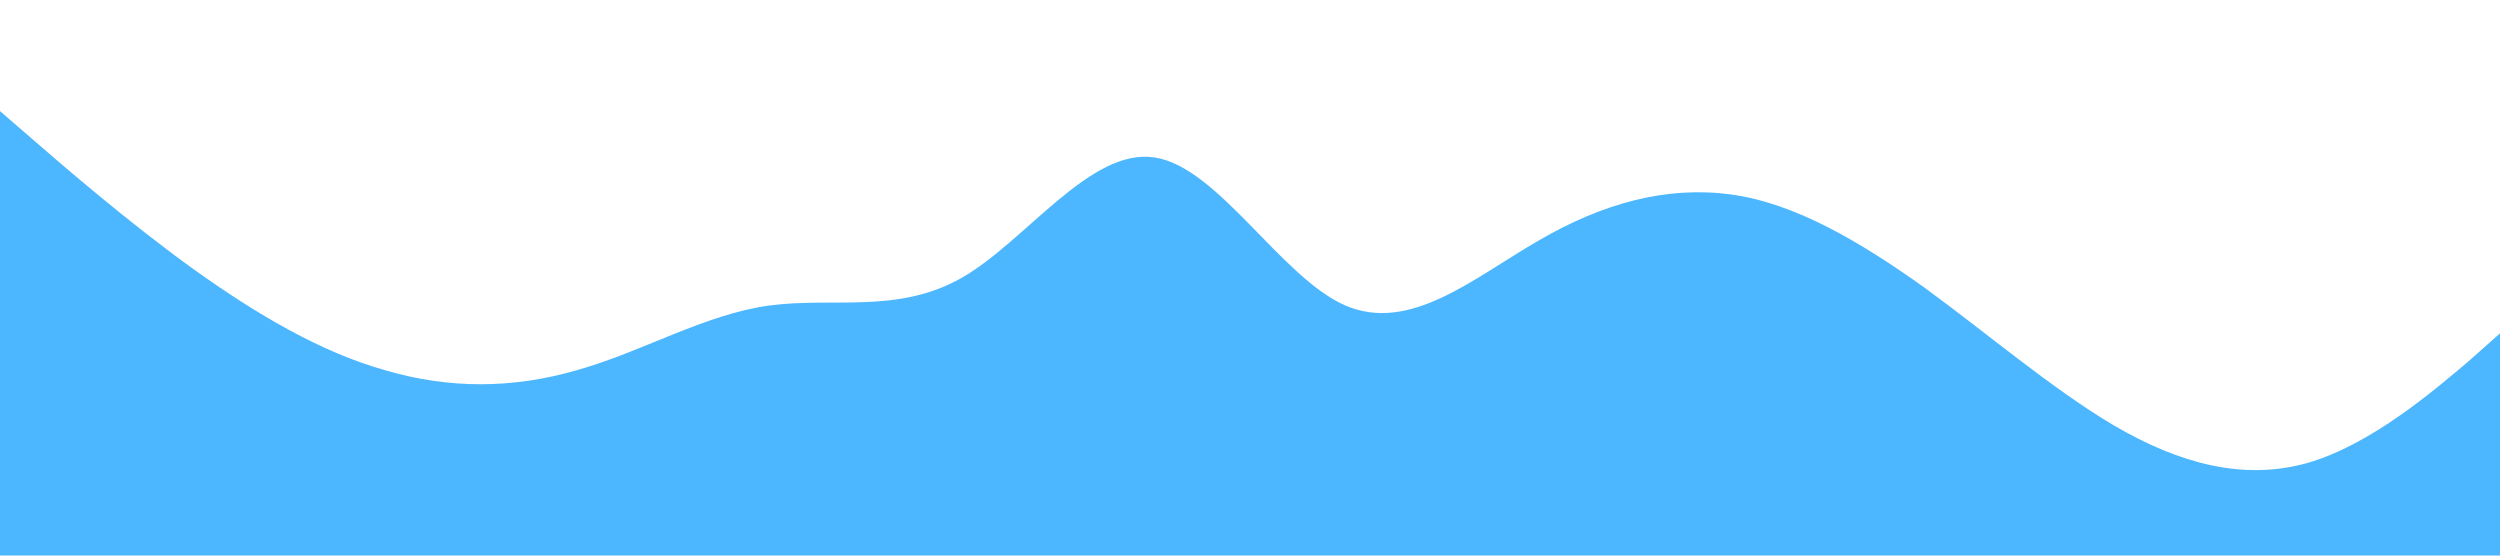 <?xml version="1.0" standalone="no"?><svg xmlns="http://www.w3.org/2000/svg" viewBox="0 0 1440 320"><path fill="#0099ff" fill-opacity="0.7" d="M0,64L18.5,80C36.9,96,74,128,111,154.7C147.7,181,185,203,222,213.3C258.5,224,295,224,332,213.3C369.2,203,406,181,443,176C480,171,517,181,554,160C590.8,139,628,85,665,90.7C701.5,96,738,160,775,176C812.3,192,849,160,886,138.7C923.1,117,960,107,997,112C1033.8,117,1071,139,1108,165.3C1144.6,192,1182,224,1218,245.3C1255.4,267,1292,277,1329,266.7C1366.2,256,1403,224,1422,208L1440,192L1440,320L1421.5,320C1403.1,320,1366,320,1329,320C1292.3,320,1255,320,1218,320C1181.5,320,1145,320,1108,320C1070.8,320,1034,320,997,320C960,320,923,320,886,320C849.2,320,812,320,775,320C738.5,320,702,320,665,320C627.7,320,591,320,554,320C516.9,320,480,320,443,320C406.2,320,369,320,332,320C295.4,320,258,320,222,320C184.6,320,148,320,111,320C73.8,320,37,320,18,320L0,320Z"></path></svg>